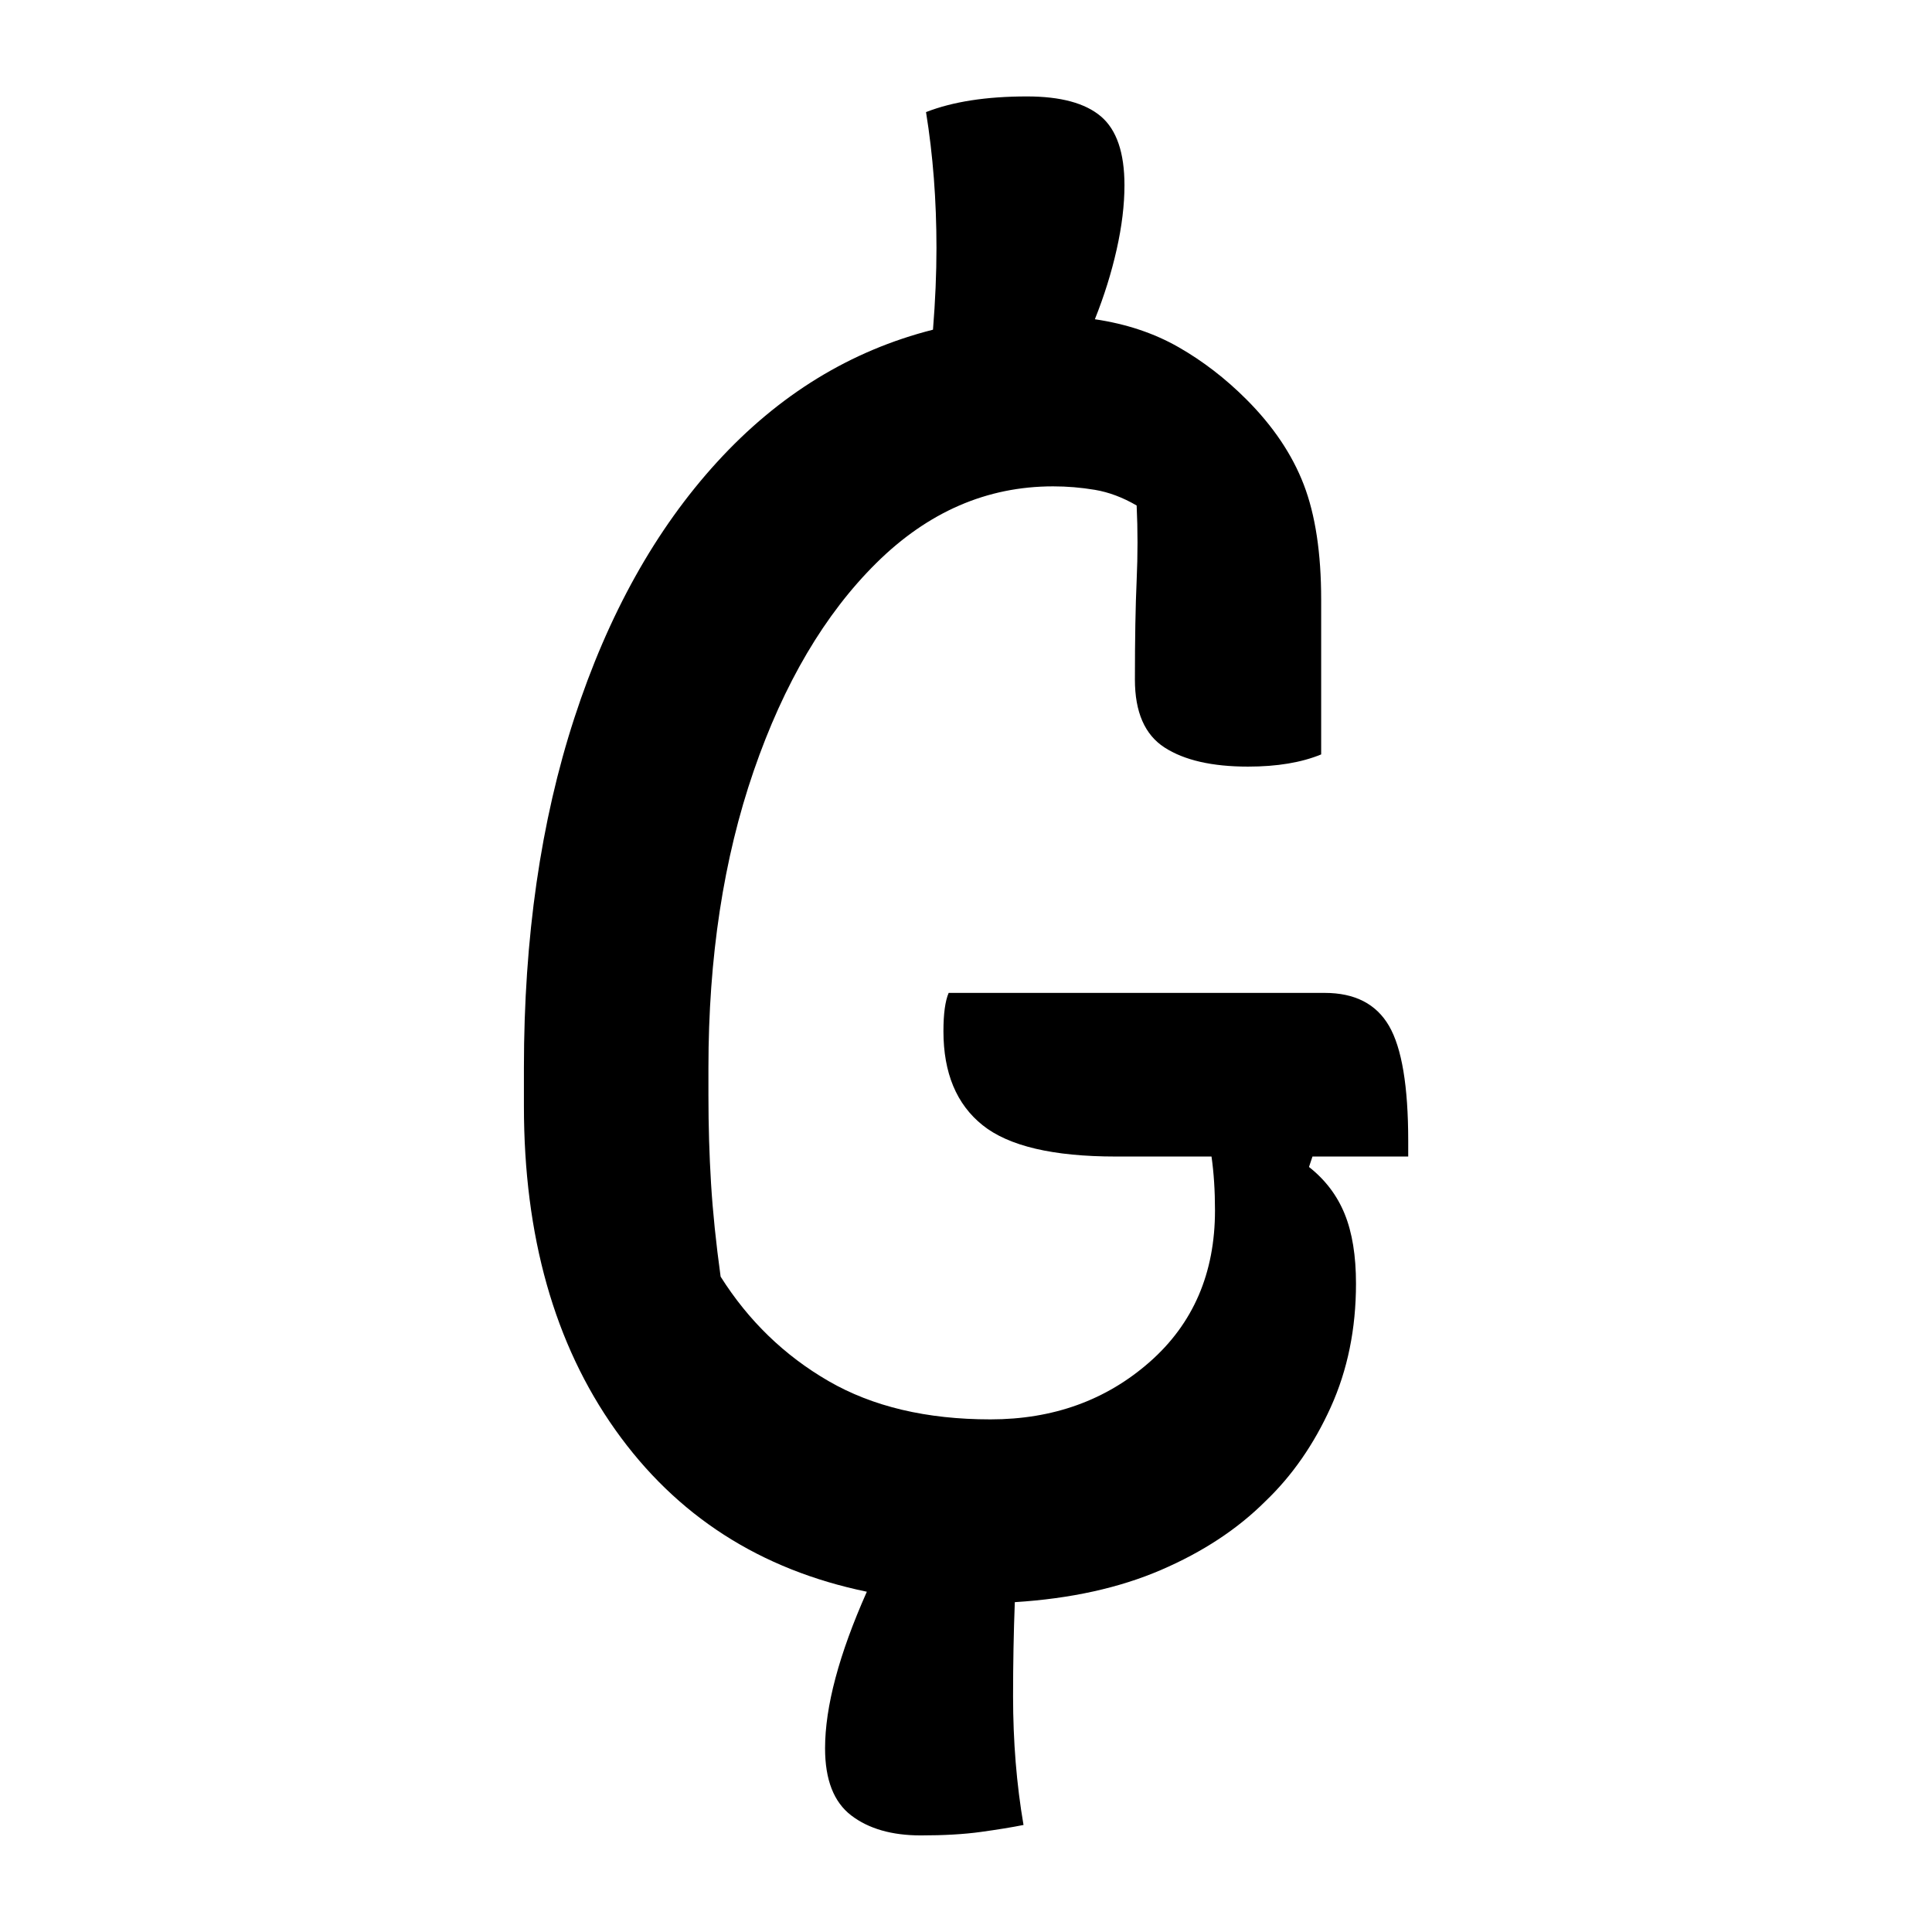 <?xml version="1.0" encoding="UTF-8"?>
<svg width="1000" height="1000" viewBox="0 0 1000 1000" version="1.1" xmlns="http://www.w3.org/2000/svg" xmlns:xlink="http://www.w3.org/1999/xlink">
 <path d="M116.5,-51.5 c0,6.0,1.0,12.75,3,20.25 c2.0,7.5,5.0,15.75,9,24.75 c-30.67,6.33,-54.75,21.83,-72.25,46.5 c-17.5,24.67,-26.25,55.67,-26.25,93 l0,11 c0,37.33,4.83,70.83,14.5,100.5 c9.67,29.67,23.33,54.17,41,73.5 c17.67,19.33,38.33,32.0,62,38 c0.67,8.33,1,16.17,1,23.5 c0,13.67,-1.0,26.67,-3,39 c7.67,3.0,17.33,4.5,29,4.5 c9.67,0,16.75,-1.92,21.25,-5.75 c4.5,-3.83,6.75,-10.42,6.75,-19.75 c0,-5.67,-0.75,-11.83,-2.25,-18.5 c-1.5,-6.67,-3.58,-13.33,-6.25,-20 c9.0,-1.33,17.0,-4.0,24,-8 c7.0,-4.0,13.5,-9.0,19.5,-15 c7.67,-7.67,13.17,-15.83,16.5,-24.5 c3.33,-8.67,5,-19.67,5,-33 l0,-44.5 c-5.67,-2.33,-12.67,-3.5,-21,-3.5 c-10.33,0,-18.33,1.83,-24,5.5 c-5.67,3.67,-8.5,10.17,-8.5,19.5 c0,11.67,0.17,21.17,0.5,28.5 c0.33,7.33,0.33,14.5,0,21.5 c-4.0,2.33,-8.0,3.83,-12,4.5 c-4.0,0.67,-8.0,1,-12,1 c-19.0,0,-35.92,-7.33,-50.75,-22 c-14.83,-14.67,-26.58,-34.58,-35.25,-59.75 c-8.67,-25.17,-13,-53.58,-13,-85.25 l0,-8 c0,-8.67,0.25,-17.08,0.75,-25.25 c0.5,-8.17,1.42,-17.08,2.75,-26.75 c8.0,-12.67,18.33,-22.67,31,-30 c12.67,-7.33,28.17,-11,46.5,-11 c18.0,0,33.25,5.5,45.75,16.5 c12.5,11.0,18.75,25.5,18.75,43.5 c0,5.67,-0.33,10.83,-1,15.5 l-27.5,0 c-18.0,0,-30.75,3.0,-38.25,9 c-7.5,6.0,-11.25,15.0,-11.25,27 c0,5.0,0.5,8.67,1.5,11 l108,0 c8.67,0,14.83,-3.17,18.5,-9.5 c3.67,-6.33,5.5,-17.33,5.5,-33 l0,-4.5 l-27.5,0 l-1,-3 c4.67,-3.67,8.08,-8.17,10.25,-13.5 c2.17,-5.33,3.25,-12.0,3.25,-20 c0,-13.0,-2.42,-24.83,-7.25,-35.5 c-4.83,-10.67,-11.08,-19.67,-18.75,-27 c-8.0,-8.0,-18.0,-14.58,-30,-19.75 c-12.0,-5.17,-26.0,-8.25,-42,-9.25 c-0.33,-8.67,-0.5,-17.67,-0.5,-27 c0,-13.0,1.0,-25.33,3,-37 c-3.33,-0.67,-7.42,-1.33,-12.25,-2 c-4.83,-0.67,-10.58,-1,-17.25,-1 c-8.33,0,-15.0,1.92,-20,5.75 c-5.0,3.83,-7.5,10.25,-7.5,19.25 Z M116.5,-51.5" fill="rgb(0,0,0)" transform="matrix(1.802,0.0,0.0,-1.802,217.117,812.162)"/>
</svg>